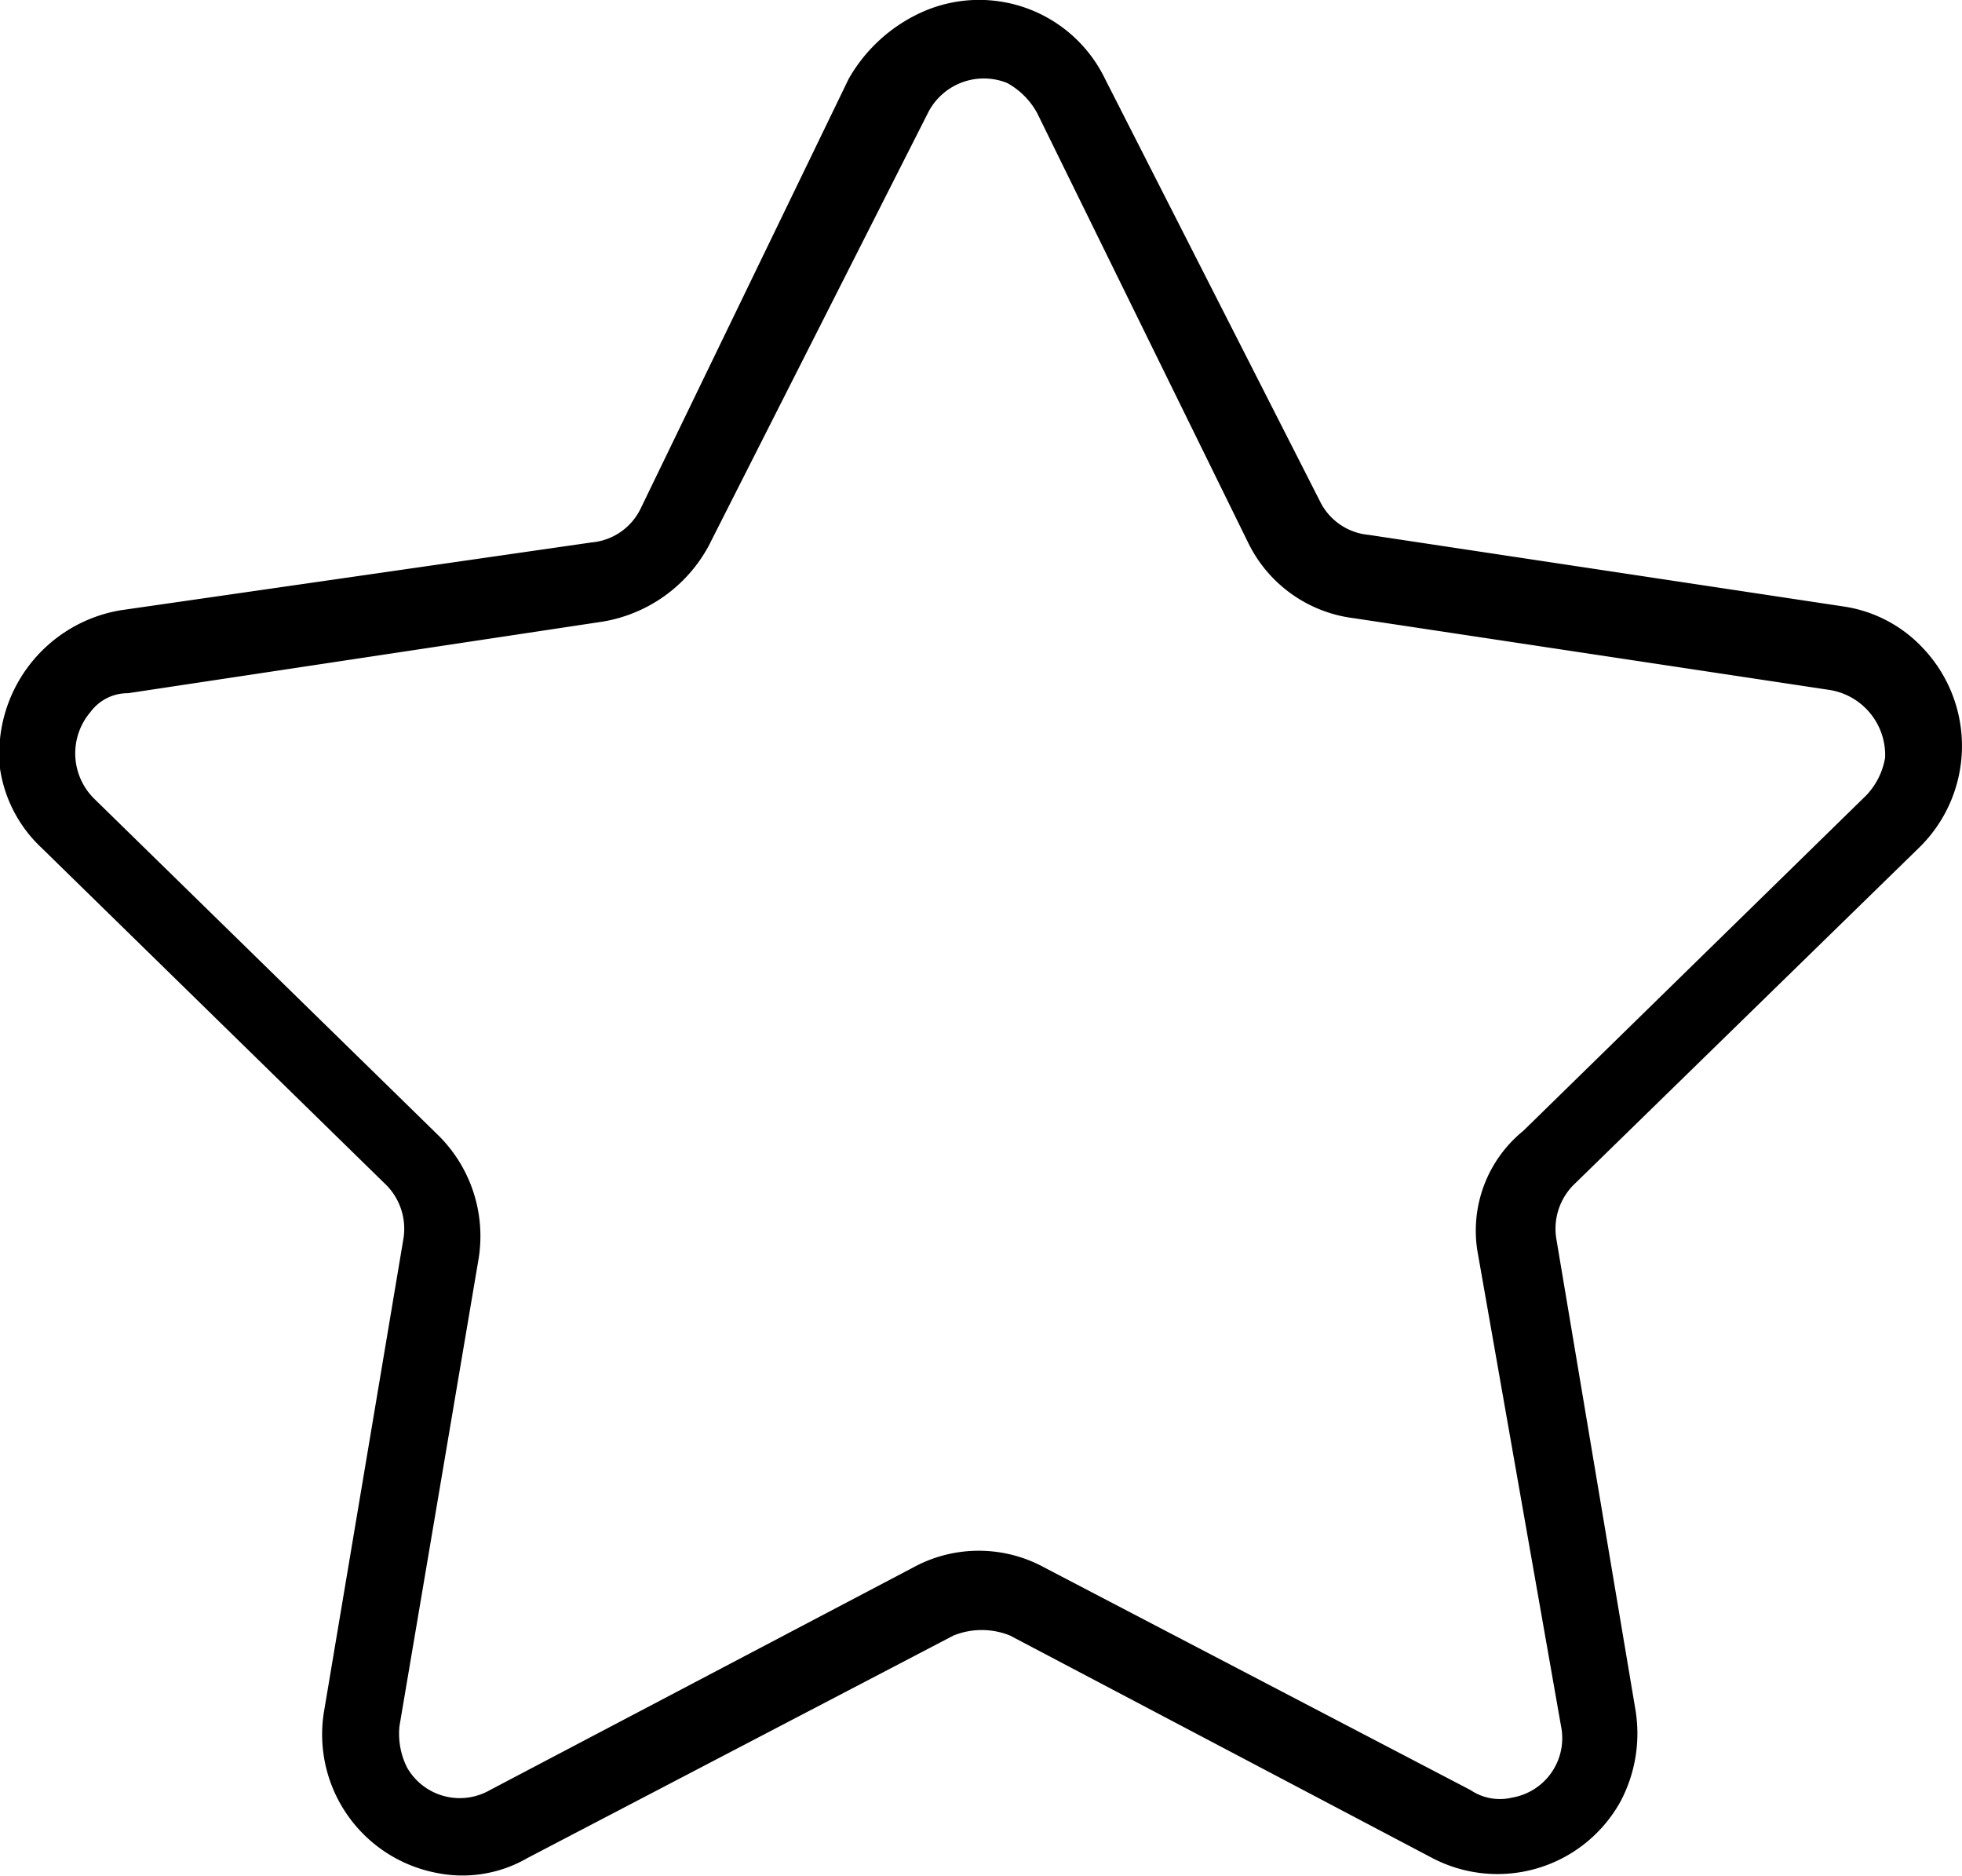 <svg xmlns="http://www.w3.org/2000/svg" viewBox="0 0 52.06 49.77"><title>features-4</title><path d="M50.92,22.49a3.77,3.77,0,0,0,.1-5.3,3.6,3.6,0,0,0-2.1-1.1l-12.6-1.9a1.6,1.6,0,0,1-1.3-.9l-5.7-11.2a3.71,3.71,0,0,0-5-1.7,4.24,4.24,0,0,0-1.8,1.7L17,13.49a1.6,1.6,0,0,1-1.3.9l-12.5,1.8A3.86,3.86,0,0,0,0,20.39a3.6,3.6,0,0,0,1.1,2.1l9.1,8.9a1.65,1.65,0,0,1,.5,1.5l-2.1,12.5a3.74,3.74,0,0,0,3,4.3,3.44,3.44,0,0,0,2.4-.4l11.3-5.9a2,2,0,0,1,1.5,0L38,49.29a3.73,3.73,0,0,0,5-1.5,3.85,3.85,0,0,0,.4-2.4l-2.1-12.5a1.65,1.65,0,0,1,.5-1.5Zm-11.7,10.8,2.2,12.5a1.6,1.6,0,0,1-1.3,1.9,1.39,1.39,0,0,1-1.1-.2l-11.3-5.9a3.63,3.63,0,0,0-3.5,0L13,47.49a1.61,1.61,0,0,1-2.2-.6,2,2,0,0,1-.2-1.1l2.1-12.4a3.76,3.76,0,0,0-1.1-3.3l-9.1-8.9a1.69,1.69,0,0,1-.1-2.3,1.23,1.23,0,0,1,1-.5L16,16.49a3.93,3.93,0,0,0,2.8-2L24.62,3a1.66,1.66,0,0,1,2.1-.8,2,2,0,0,1,.8.8l5.6,11.4a3.61,3.61,0,0,0,2.8,2l12.6,1.9a1.75,1.75,0,0,1,1.5,1.8,1.91,1.91,0,0,1-.5,1L40.42,30A3.41,3.41,0,0,0,39.22,33.29Z"/></svg>